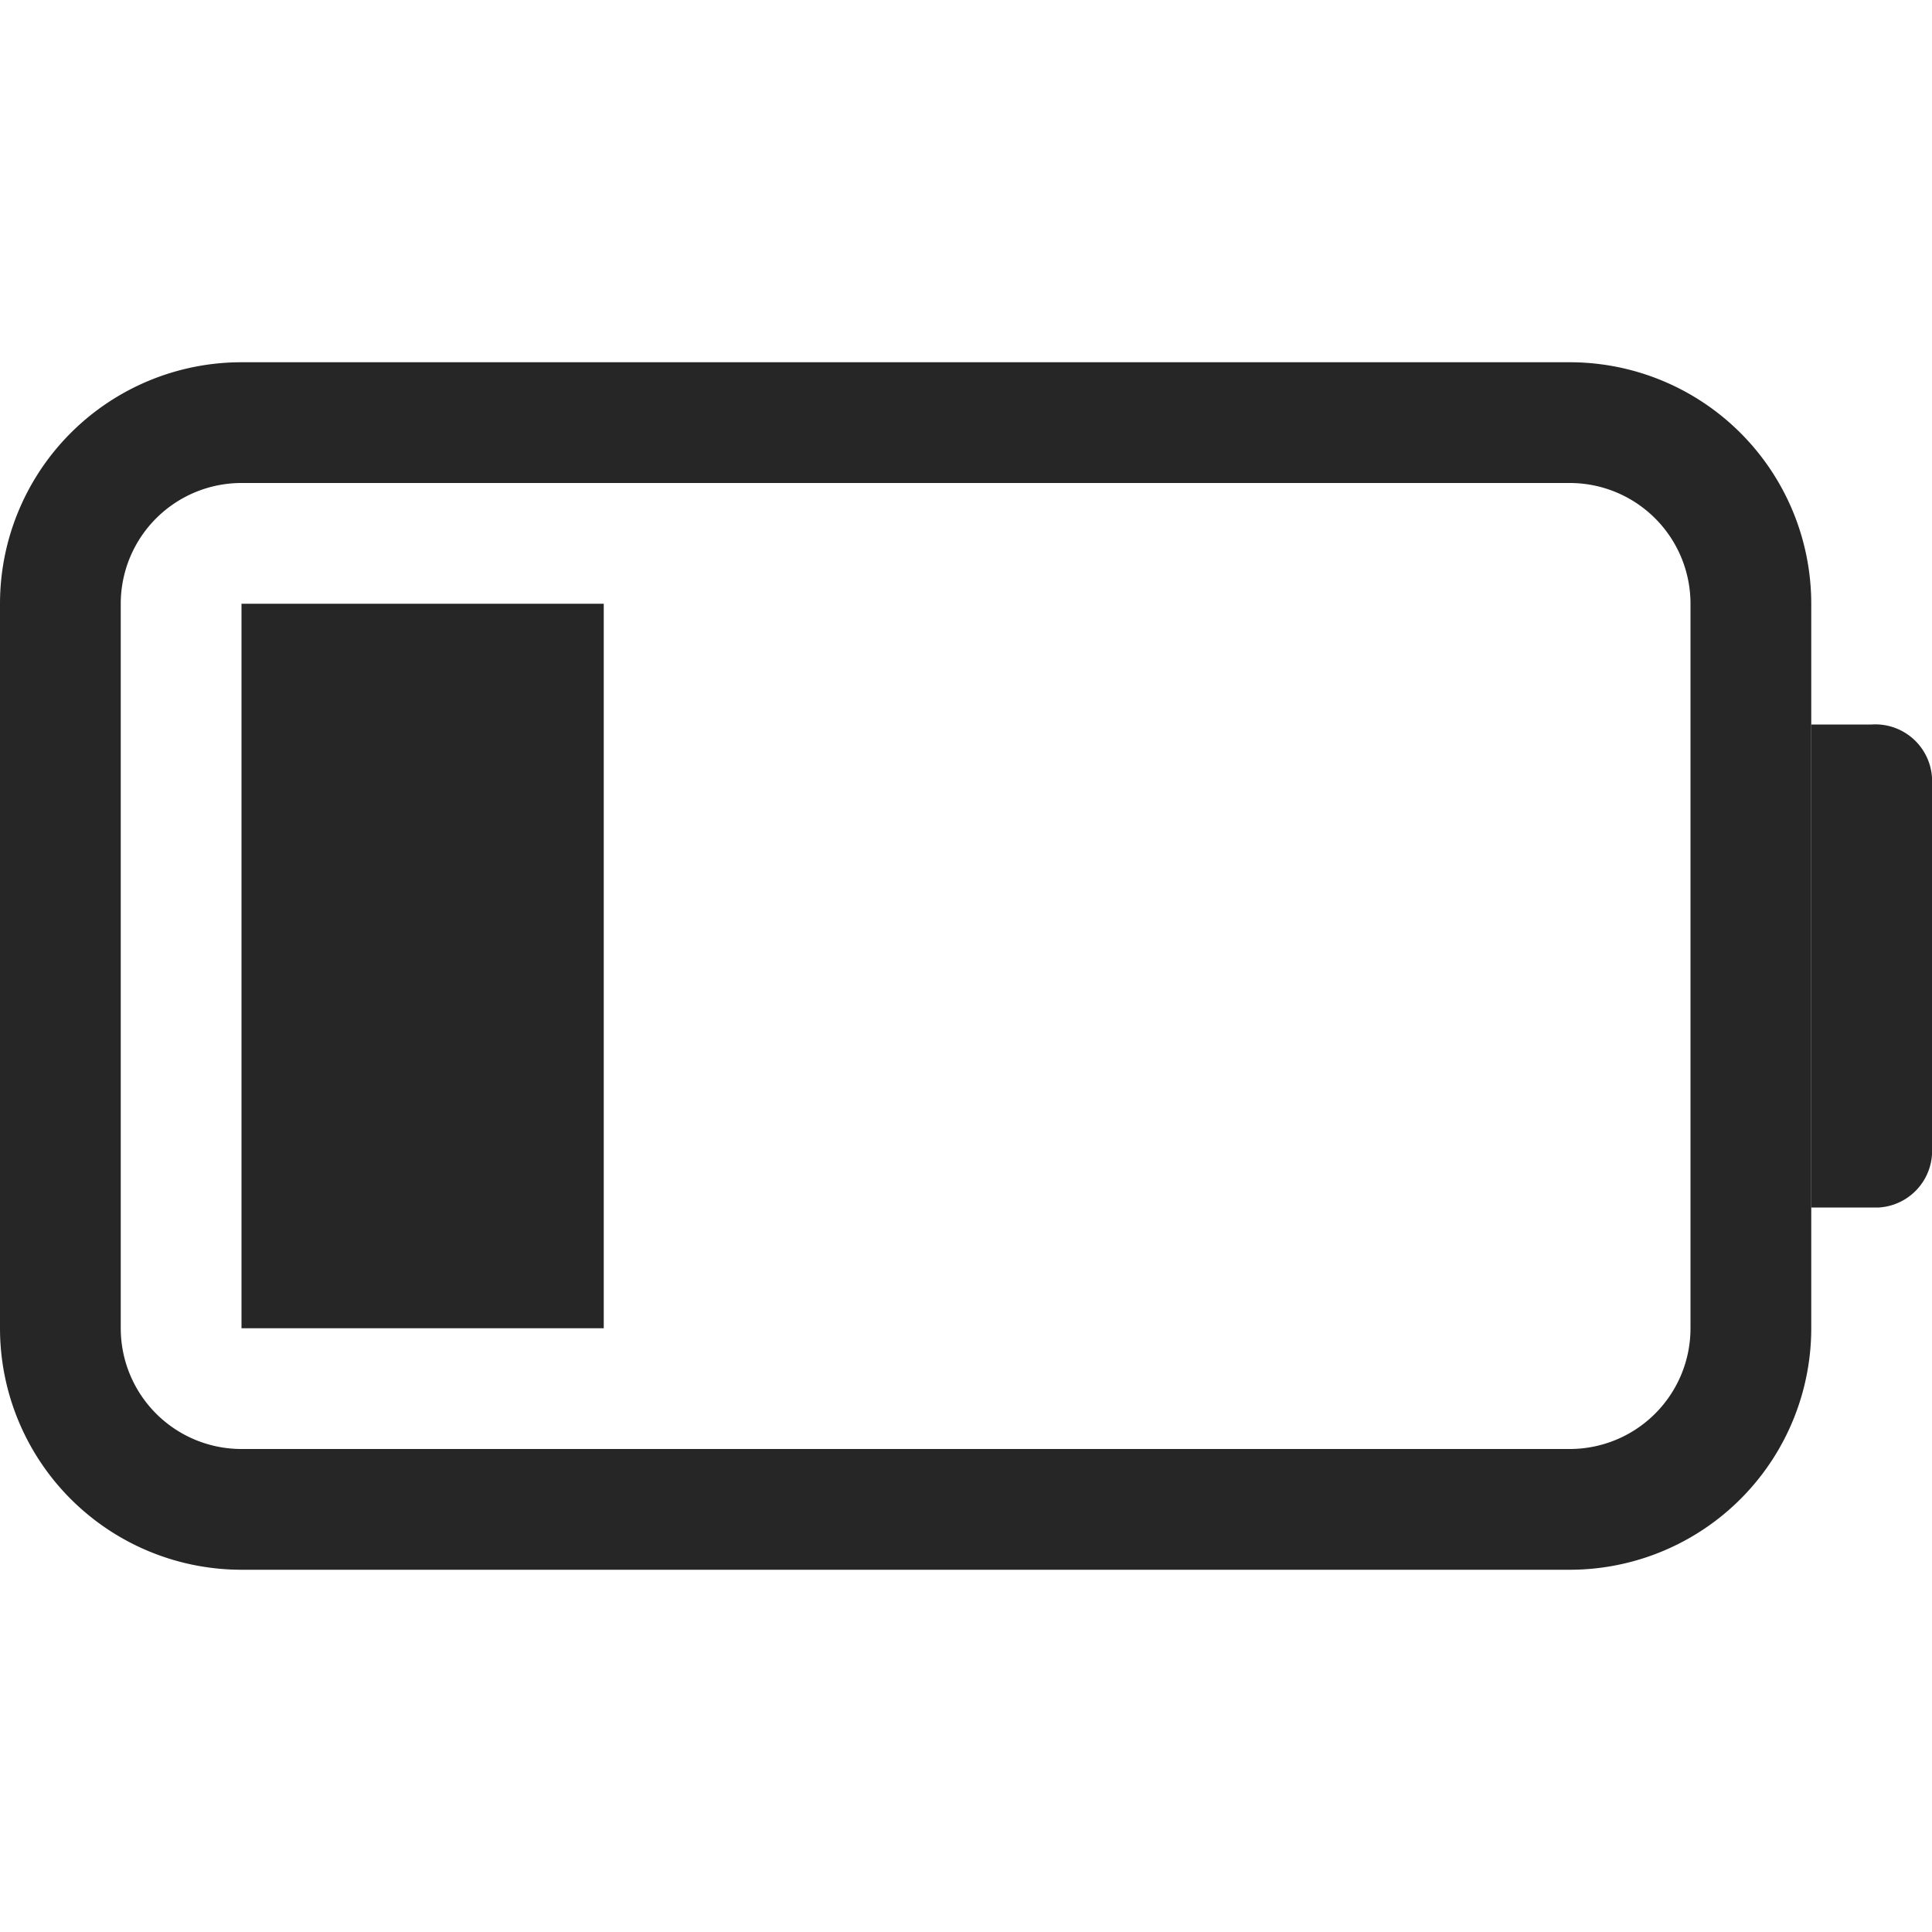 <svg id="图层_1" data-name="图层 1" xmlns="http://www.w3.org/2000/svg" viewBox="0 0 16 16"><defs><style>.cls-1{fill:#262626;}</style></defs><g id="b"><g id="_30" data-name=" 30"><path class="cls-1" d="M13,4a1,1,0,0,1,1,1v6a1,1,0,0,1-1,1H2a1,1,0,0,1-1-1V5A1,1,0,0,1,2,4H13m0-1H2A2,2,0,0,0,0,5v6a2,2,0,0,0,2,2H13a2,2,0,0,0,2-2V5A2,2,0,0,0,13,3Z"/><rect class="cls-1" x="2" y="5" width="3" height="6"/><path class="cls-1" d="M15,6h.5a.47.47,0,0,1,.5.44V6.5h0v3a.47.47,0,0,1-.44.5H15Z"/></g></g></svg>